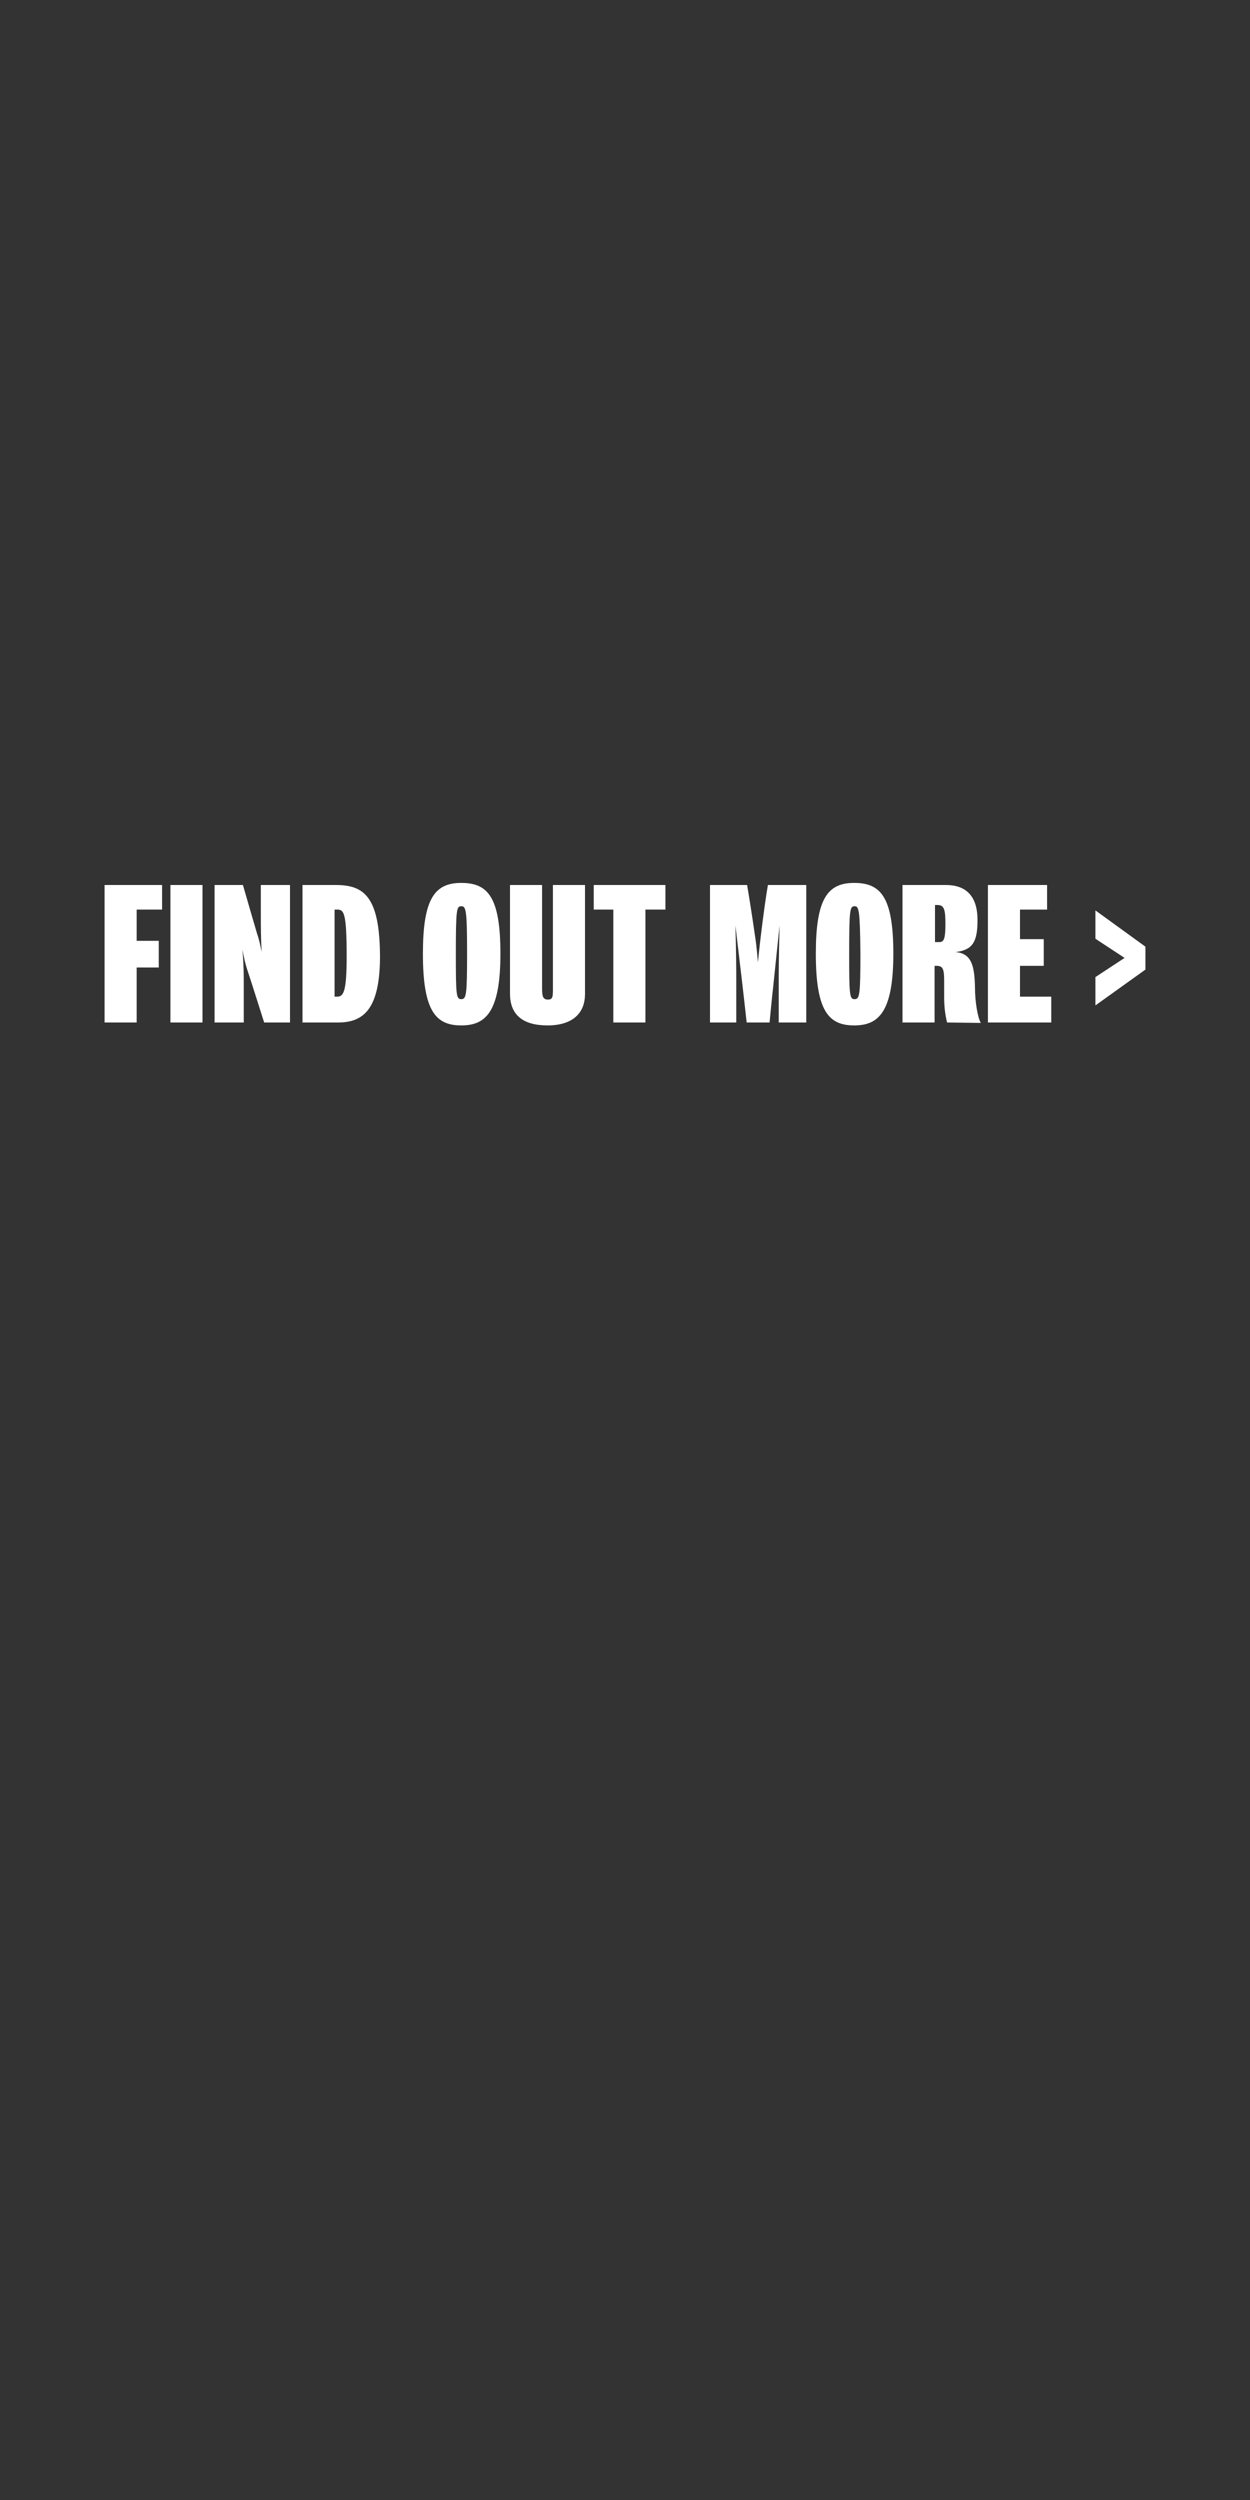 <?xml version="1.0" encoding="utf-8"?>
<!-- Generator: Adobe Illustrator 26.0.3, SVG Export Plug-In . SVG Version: 6.00 Build 0)  -->
<svg version="1.1" id="Layer_1" xmlns="http://www.w3.org/2000/svg" xmlns:xlink="http://www.w3.org/1999/xlink" x="0px" y="0px"
	 viewBox="0 0 300 600" style="enable-background:new 0 0 300 600;" xml:space="preserve">
<rect x="0" y="0" width="300" height="600" fill="#333333" stroke="none"/>
<style type="text/css">
	.st0{fill:#FFFFFF;}
</style>
<g>
	<g>
		<path class="st0" d="M32.8,218.3v7.5h5.3v6.4h-5.3v13.2h-7.7v-33h13.8v5.9L32.8,218.3z"/>
		<path class="st0" d="M40.9,245.4v-33h7.7v33H40.9z"/>
		<path class="st0" d="M63.4,245.4c0,0-3.1-9.8-3.9-12.2c-0.6-1.7-1-3.5-1.3-5.3c0.3,4.4,0.3,5.2,0.3,9.1v8.4h-7v-33h6.8
			c0,0,2.8,9.7,3.4,11.7c0.5,1.4,0.8,2.9,1.1,4.4c-0.2-3.2-0.2-6.4-0.2-9.7v-6.4h7v33H63.4z"/>
		<path class="st0" d="M81.1,245.4h-8.5v-33h7.9c6.8,0,10.7,2.6,10.7,17.5C91.1,242.4,87.1,245.4,81.1,245.4z M80.9,218.3h-0.6v20.9
			h0.6c1.5,0,2.3-1,2.3-9.6C83.2,218.8,82.5,218.3,80.9,218.3L80.9,218.3z"/>
		<path class="st0" d="M110.7,246.1c-6.1,0-9.2-3.4-9.2-17.2c0-13.2,2.8-17,9.2-17s9.4,3.4,9.4,17
			C120.1,243,116.5,246.1,110.7,246.1z M110.7,217.5c-1.1,0-1.3,0.6-1.3,11.3c0,10.1,0.1,11,1.3,11s1.4-0.9,1.4-11
			C112.1,218.1,111.8,217.5,110.7,217.5z"/>
		<path class="st0" d="M131.4,246.1c-6.2,0-9-2.8-9-7.6v-26.1h7.7v24.8c0,1.9,0.2,2.7,1.4,2.7s1.2-0.7,1.2-2.7v-24.8h7.7v26.2
			C140.4,242.9,137.7,246.1,131.4,246.1z"/>
		<path class="st0" d="M154.9,218.3v27.1h-7.7v-27.1h-4.7v-5.9h17.2v5.9H154.9z"/>
		<path class="st0" d="M186.9,245.4v-11.5c0-4,0.2-11.8,0.2-11.8s-0.9,8.5-1.5,14.4c-0.4,3.4-0.9,8.9-0.9,8.9h-5.5
			c0,0-0.6-5.5-1-8.9c-0.7-6-1.7-14.4-1.7-14.4s0.2,7.2,0.2,11.7v11.6h-6.3v-33h8.9c0.4,2.3,1.2,7.3,1.9,12.2
			c0.4,2.4,0.7,6.4,0.7,6.4s0.4-4,0.7-6.4c0.6-5,1.3-10,1.7-12.2h9.2v33H186.9z"/>
		<path class="st0" d="M205,246.1c-6.1,0-9.2-3.4-9.2-17.2c0-13.2,2.8-17,9.2-17s9.4,3.4,9.4,17C214.4,243,210.8,246.1,205,246.1z
			 M205.1,217.5c-1.1,0-1.3,0.6-1.3,11.3c0,10.1,0.1,11,1.3,11s1.4-0.9,1.4-11C206.4,218.1,206.1,217.5,205.1,217.5L205.1,217.5z"/>
		<path class="st0" d="M227.3,245.4c-0.5-2-0.7-4-0.7-6v-4c0-2.8-0.3-3.6-1.8-3.6h-0.5v13.6h-7.7v-33h10.4c4.6,0,7.6,2.4,7.6,8.4
			c0,5.2-1.1,7.2-5.3,7.7c4,0.3,4.6,3.5,4.7,8.7c0,3,0.6,7,1.4,8.3L227.3,245.4z M225,217.2h-0.6v8.9h1.1c1.1,0,1.4-1,1.4-4.4
			S226.6,217.2,225,217.2z"/>
		<path class="st0" d="M237.1,245.4v-33h14.2v5.9h-6.5v7.1h5.7v6.4h-5.7v7.4h7.5v6.2L237.1,245.4z"/>
		<path class="st0" d="M262.9,241.3v-6.8l7-4.6l-7-4.6v-6.8l12,8.7v5.5L262.9,241.3z"/>
	</g>
</g>
</svg>
